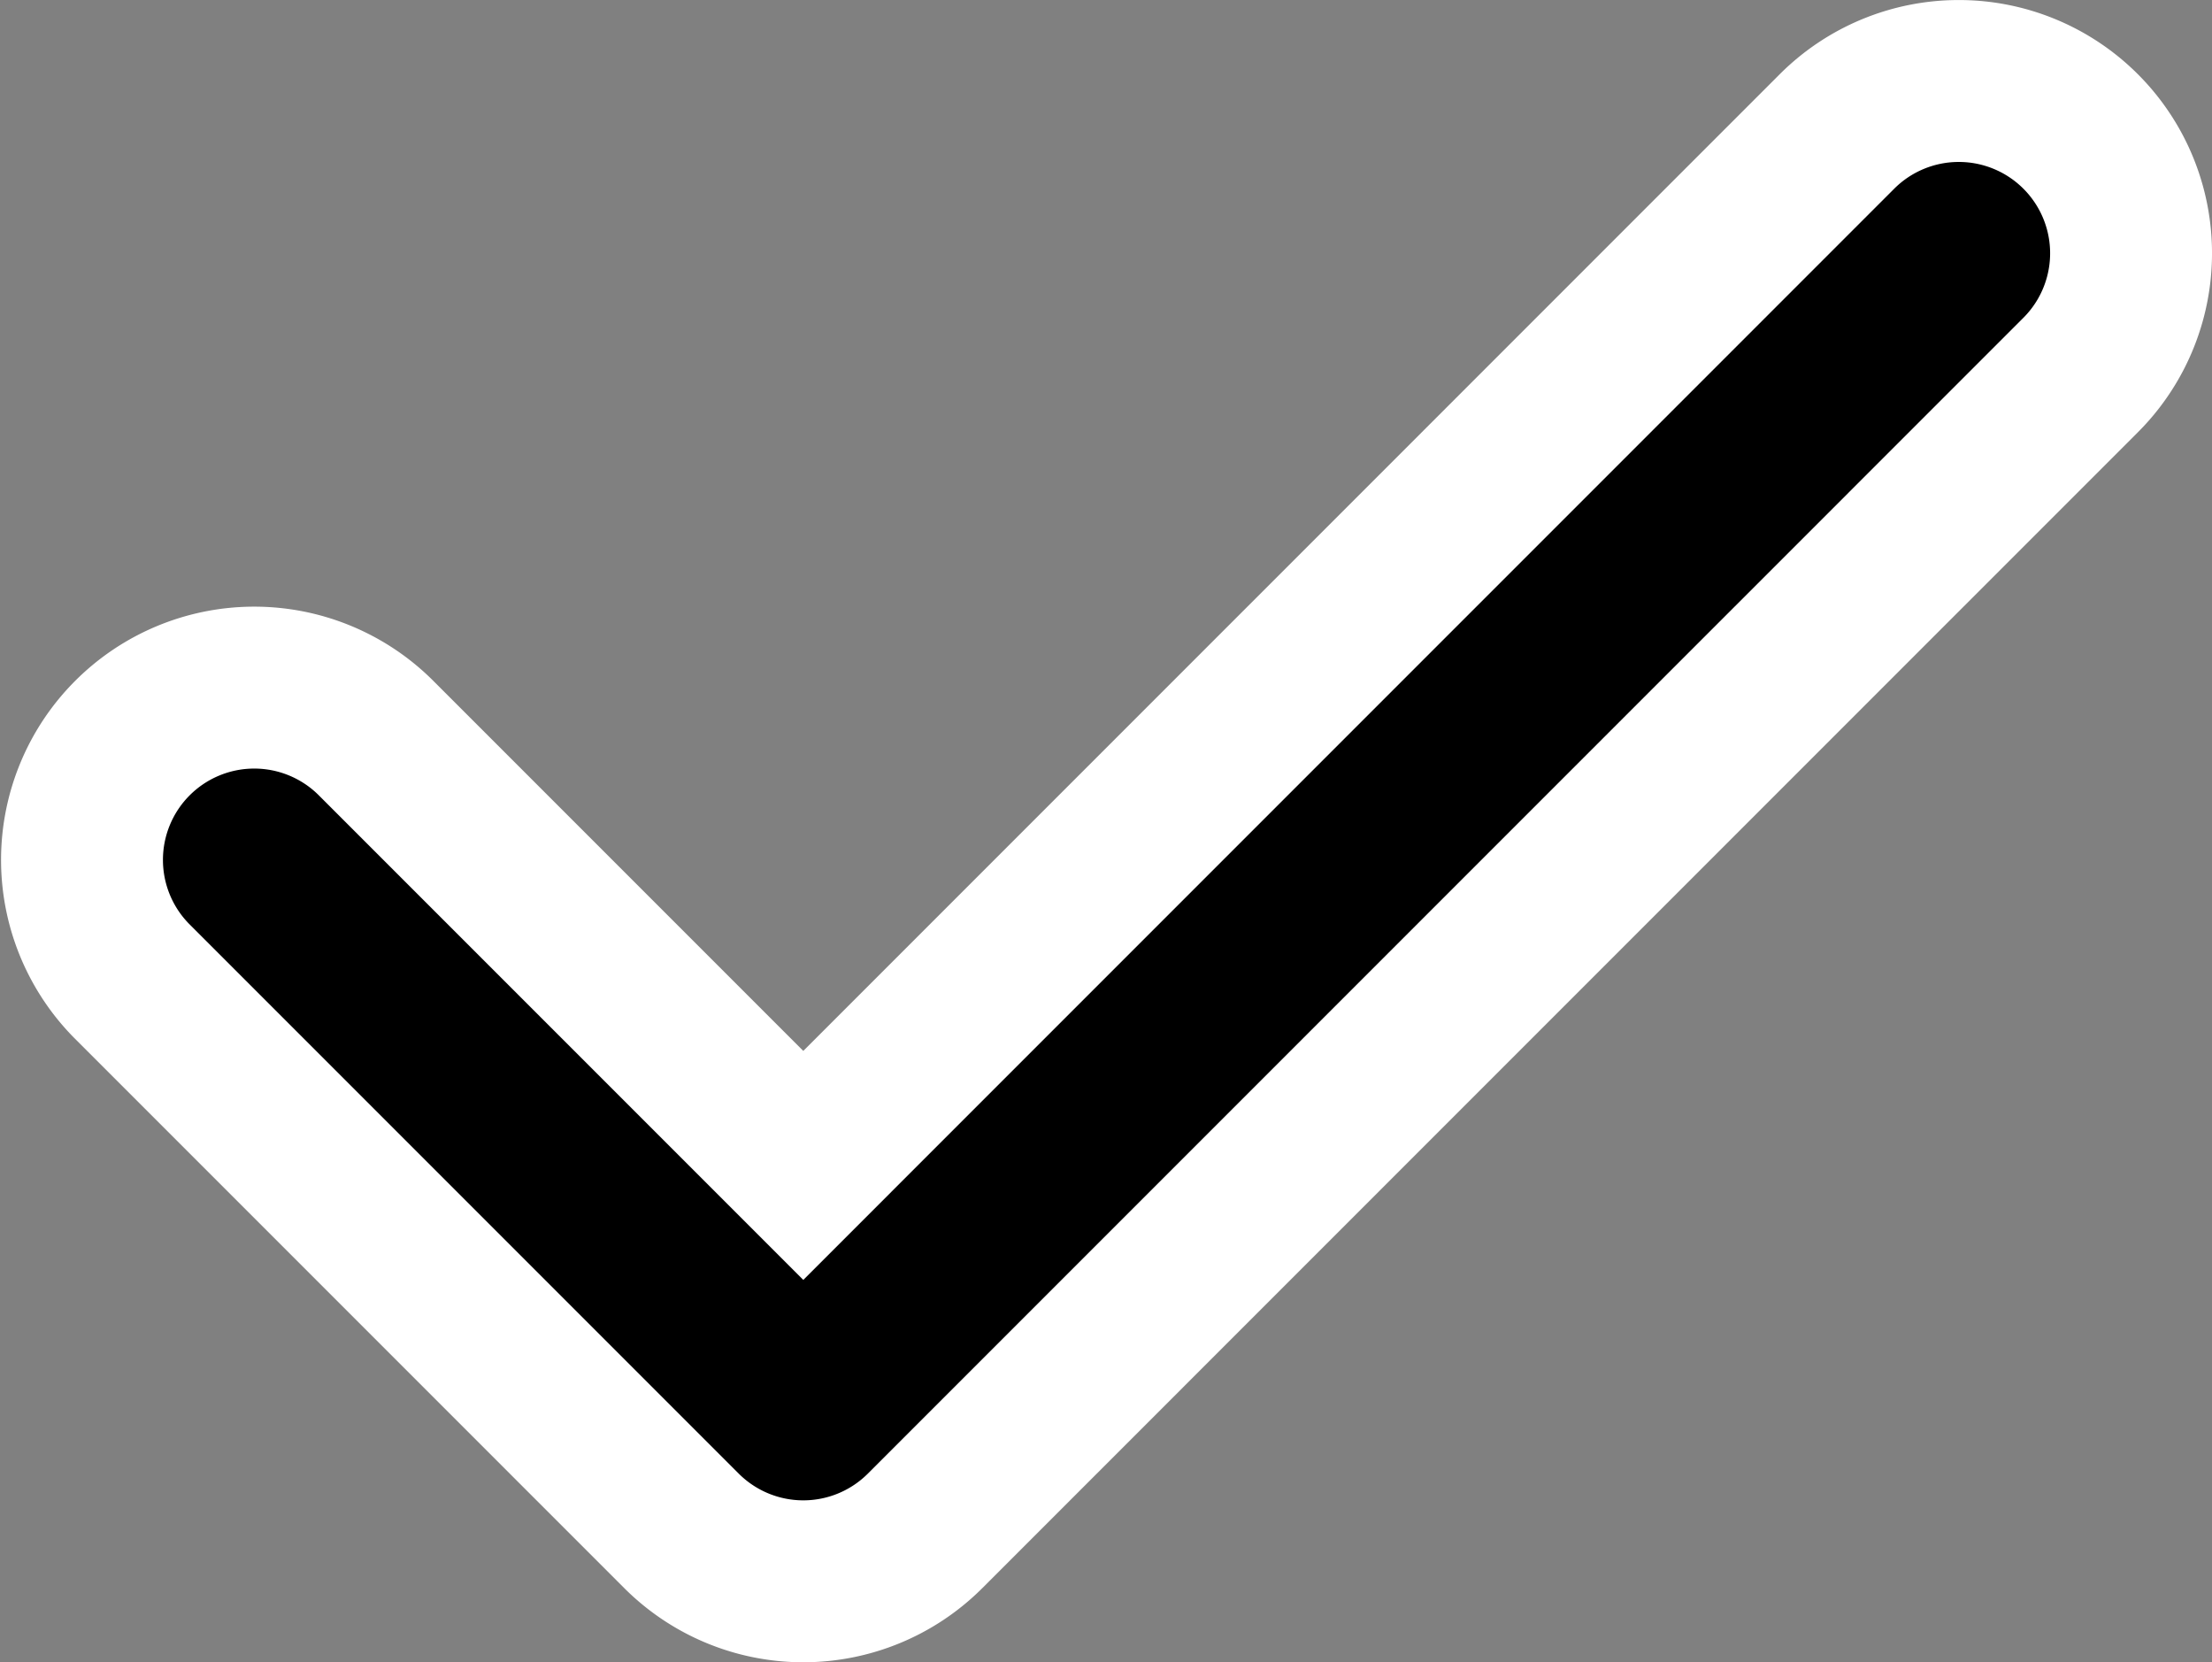 <svg height="30.797" viewBox="0 0 40.991 30.797" width="40.991" xmlns="http://www.w3.org/2000/svg">
    <rect x="0" y="0" width="40.991" height="30.797" fill="#808080" stroke="none"/>
    <path
        d="M174.032,169.849a3.191,3.191,0,0,1,0,4.514l-21.413,21.414a3.193,3.193,0,0,1-4.514,0l-10.194-10.194a3.192,3.192,0,0,1,4.514-4.514l7.937,7.937,19.156-19.157a3.193,3.193,0,0,1,4.514,0Z"
        id="correct" stroke="#fff" stroke-width="3" transform="translate(-135.476 -167.414)" />
</svg>
